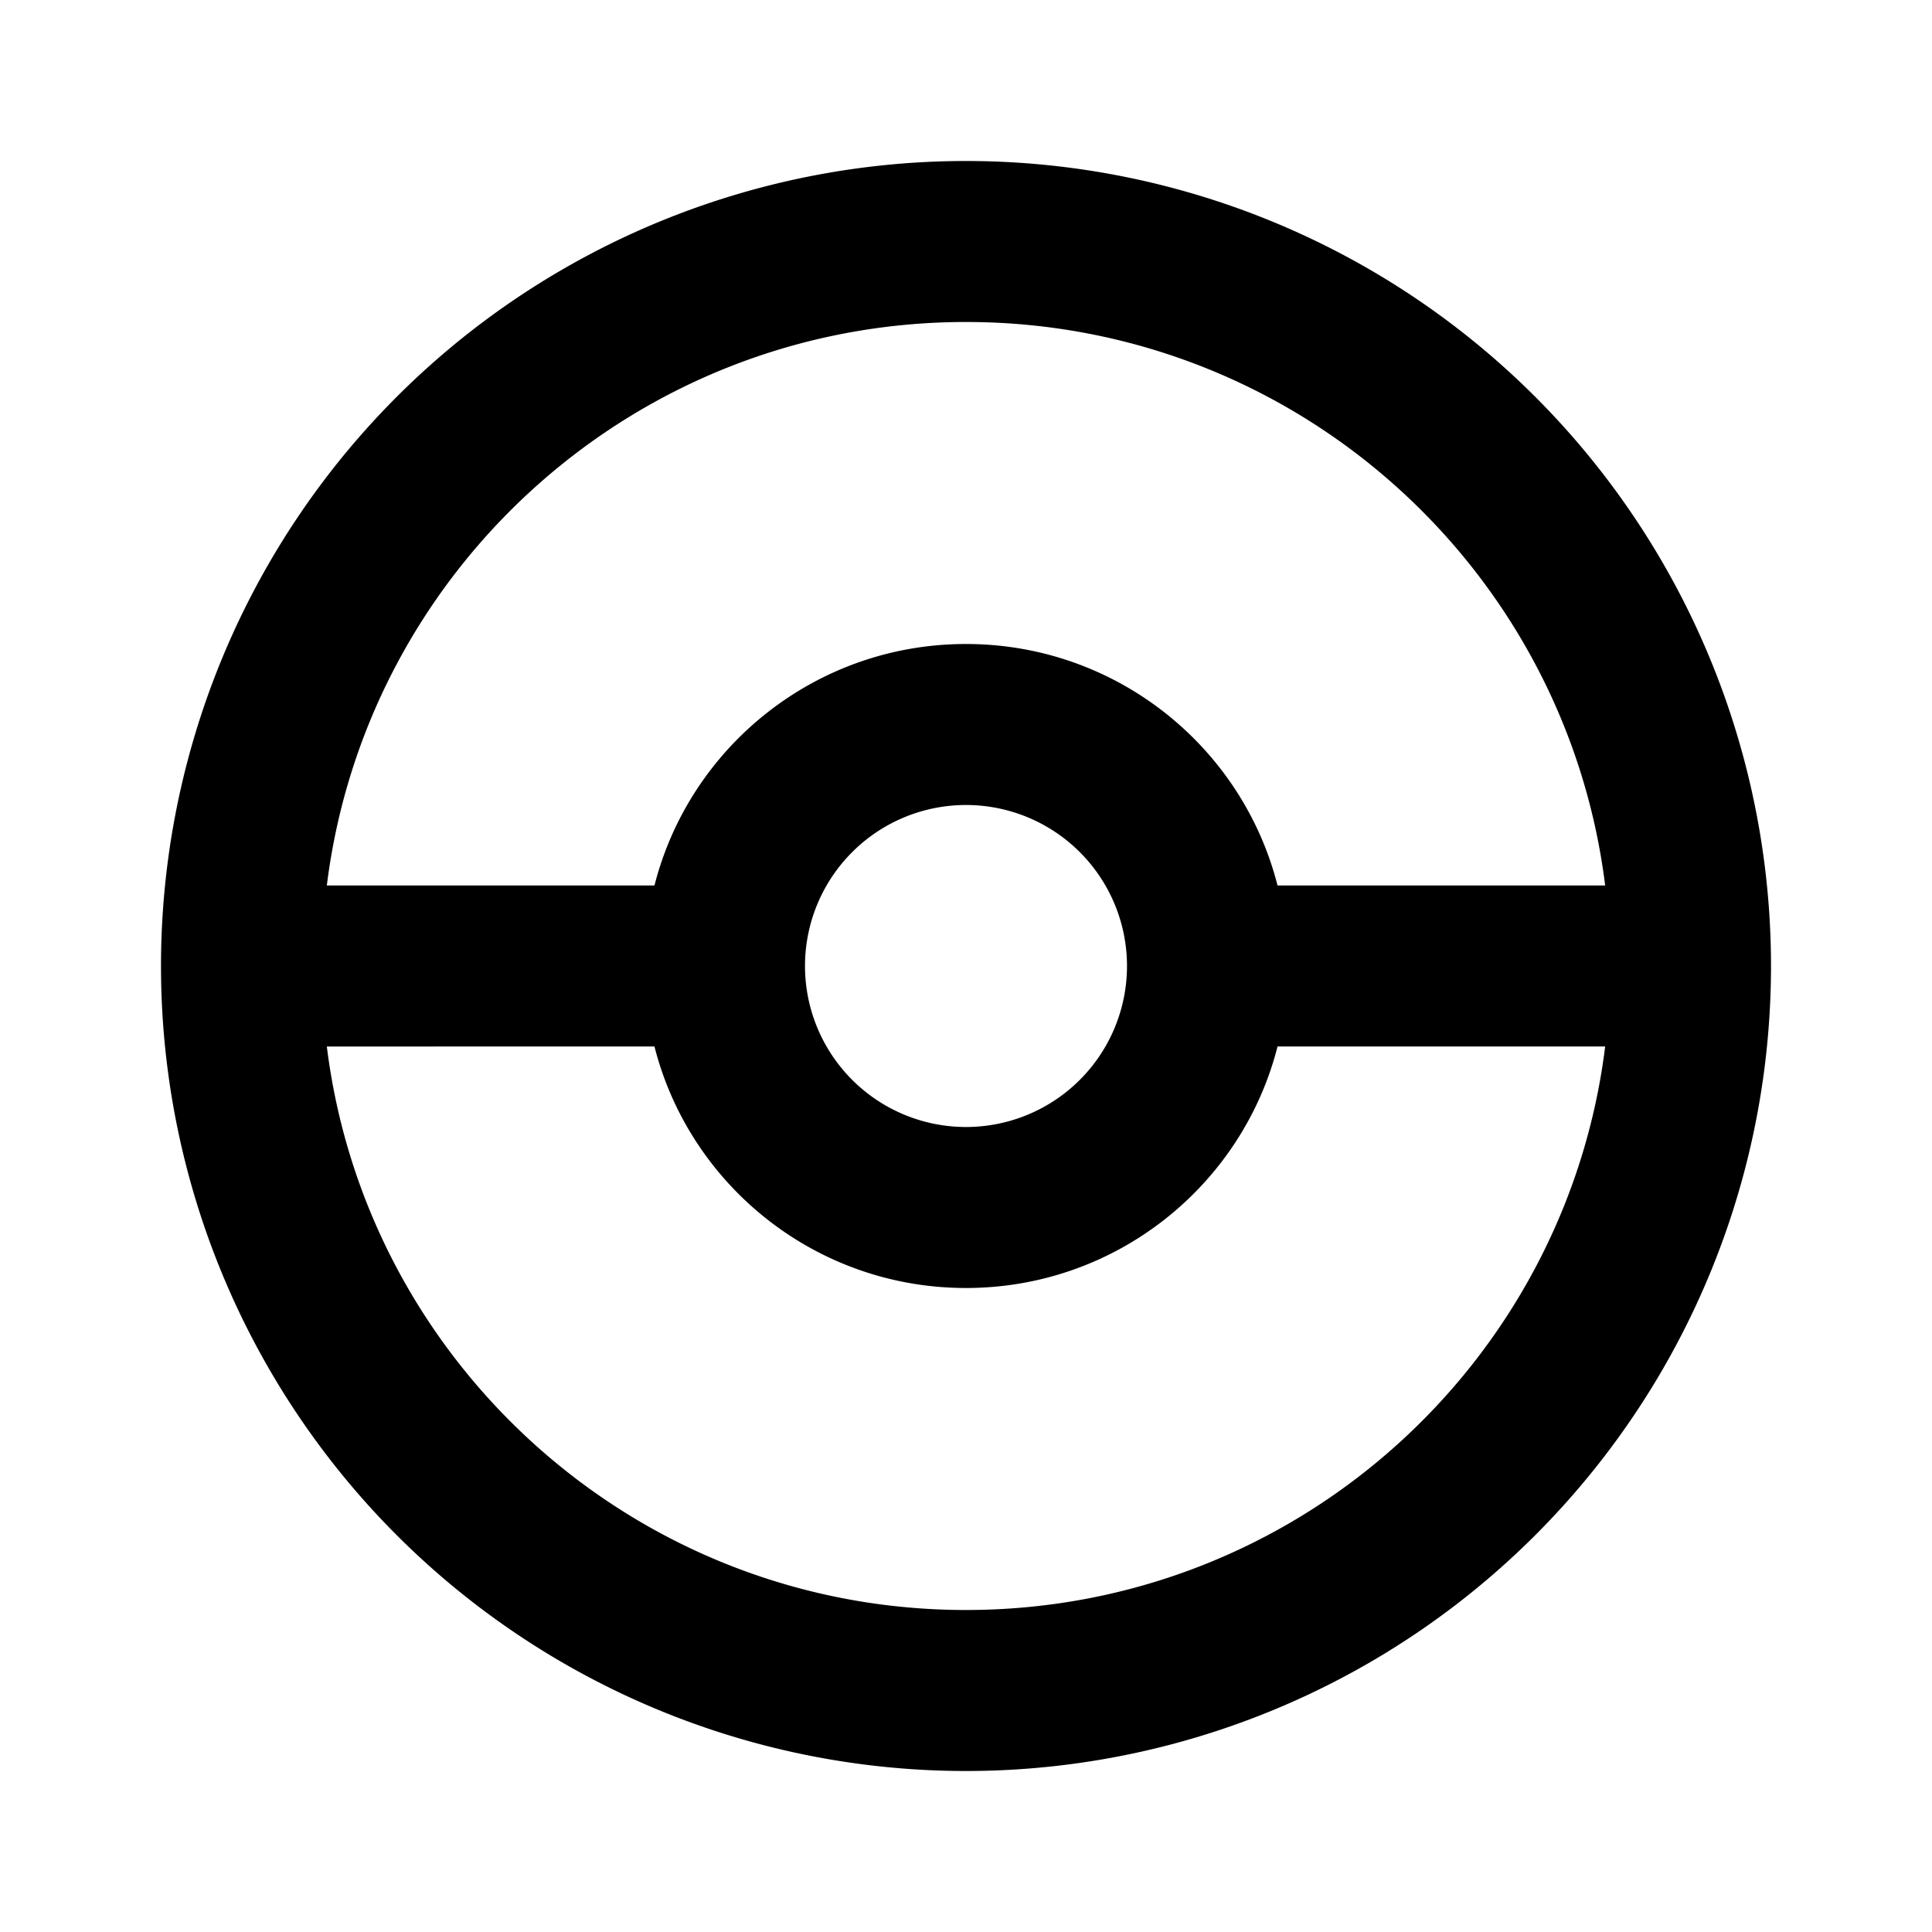 <svg xmlns="http://www.w3.org/2000/svg" width="1em" height="1em" viewBox="0 0 24 24"><path fill="black" d="M12 2a10 10 0 0 1 10 10a10 10 0 0 1-10 10A10 10 0 0 1 2 12A10 10 0 0 1 12 2m0 2c-4.08 0-7.45 3.05-7.94 7h4.07c.44-1.73 2.01-3 3.87-3s3.43 1.27 3.87 3h4.07c-.49-3.95-3.86-7-7.94-7m0 16c4.08 0 7.45-3.05 7.94-7h-4.07c-.44 1.73-2.01 3-3.87 3s-3.43-1.27-3.87-3H4.06c.49 3.95 3.86 7 7.94 7m0-10a2 2 0 0 0-2 2a2 2 0 0 0 2 2a2 2 0 0 0 2-2a2 2 0 0 0-2-2"/></svg>